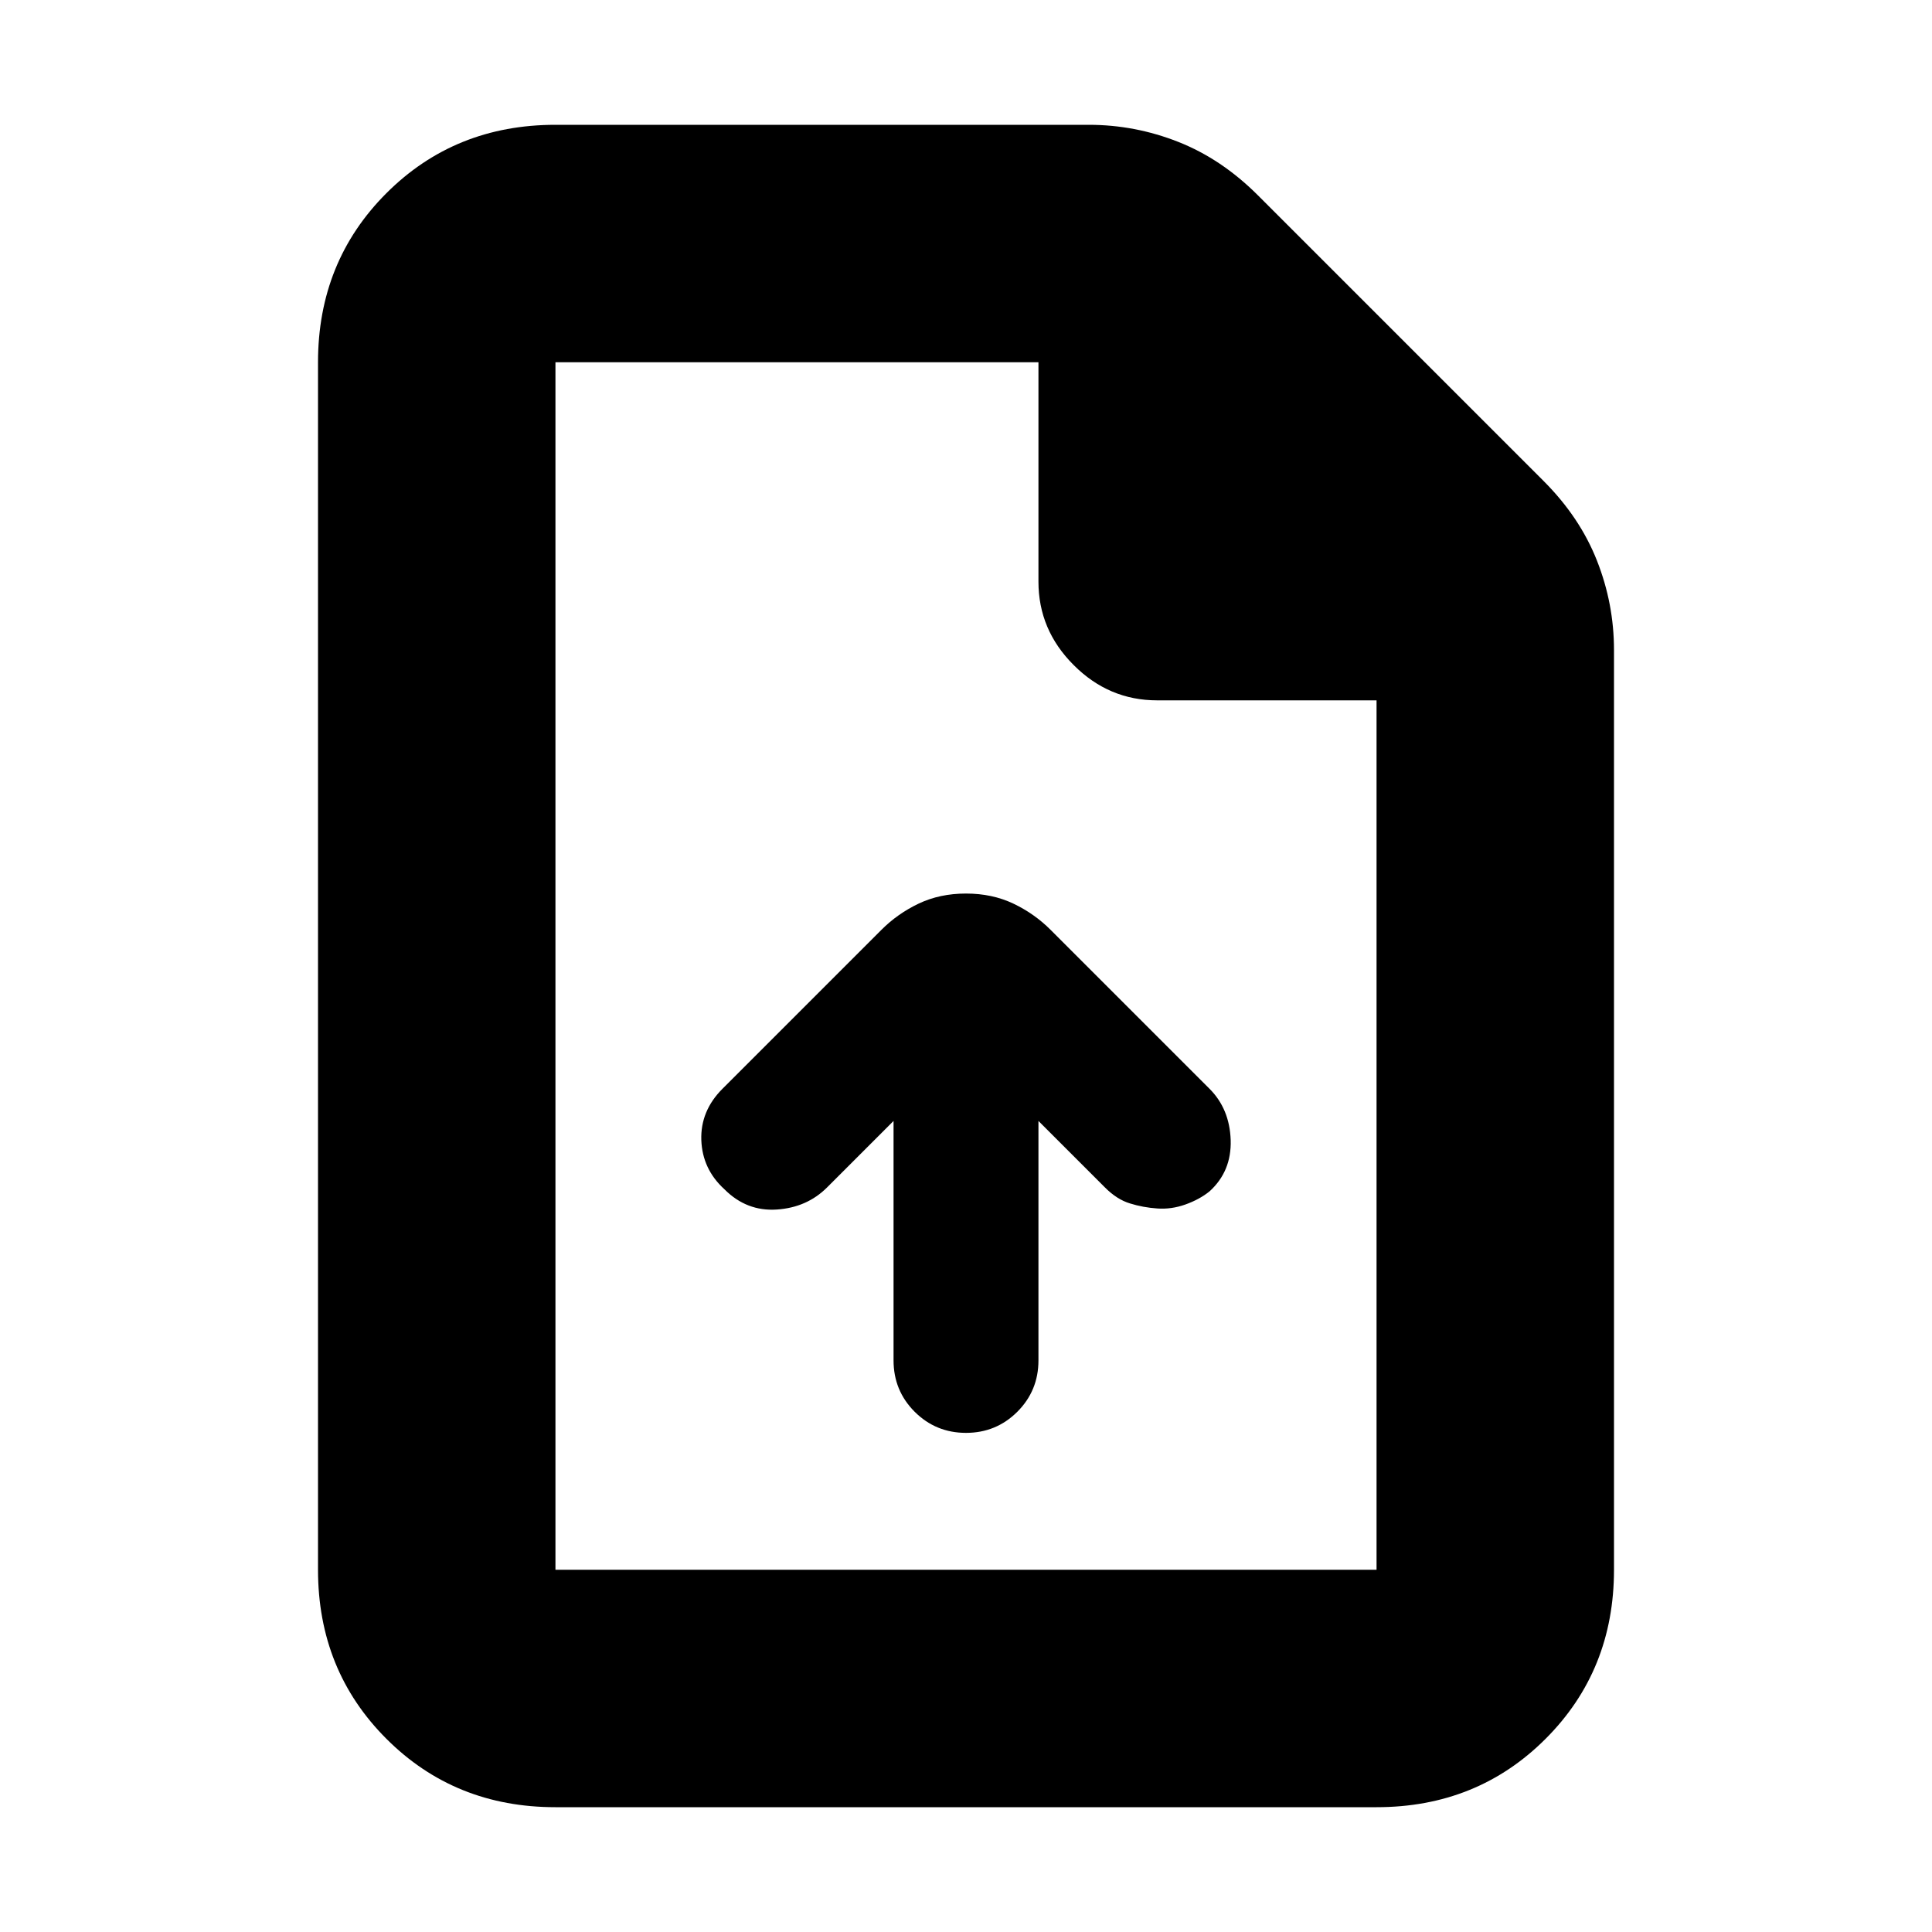 <svg xmlns="http://www.w3.org/2000/svg" height="20" width="20"><path d="M9.25 11.604v2.479q0 .313.219.532.219.218.531.218.312 0 .531-.218.219-.219.219-.532v-2.479l.688.688q.124.125.26.166.135.042.281.052.146.011.292-.041.146-.052.25-.136.229-.208.219-.531-.011-.323-.219-.531l-1.646-1.646q-.167-.167-.385-.271-.219-.104-.49-.104t-.49.104q-.218.104-.385.271l-1.646 1.646q-.229.229-.219.531.011.302.24.51.229.23.542.209.312-.021.52-.229Zm-3.5 7.104Q4.708 18.708 4 18t-.708-1.75V3.75Q3.292 2.708 4 2t1.75-.708h5.521q.479 0 .927.177.448.177.823.552l2.958 2.958q.375.375.552.823.177.448.177.927v9.521q0 1.042-.708 1.75t-1.75.708Zm5-12.687V3.75h-5v12.5h8.5v-9h-2.271q-.5 0-.864-.365-.365-.364-.365-.864Zm-5-2.271v3.5-3.5 12.5-12.5Z"/></svg>